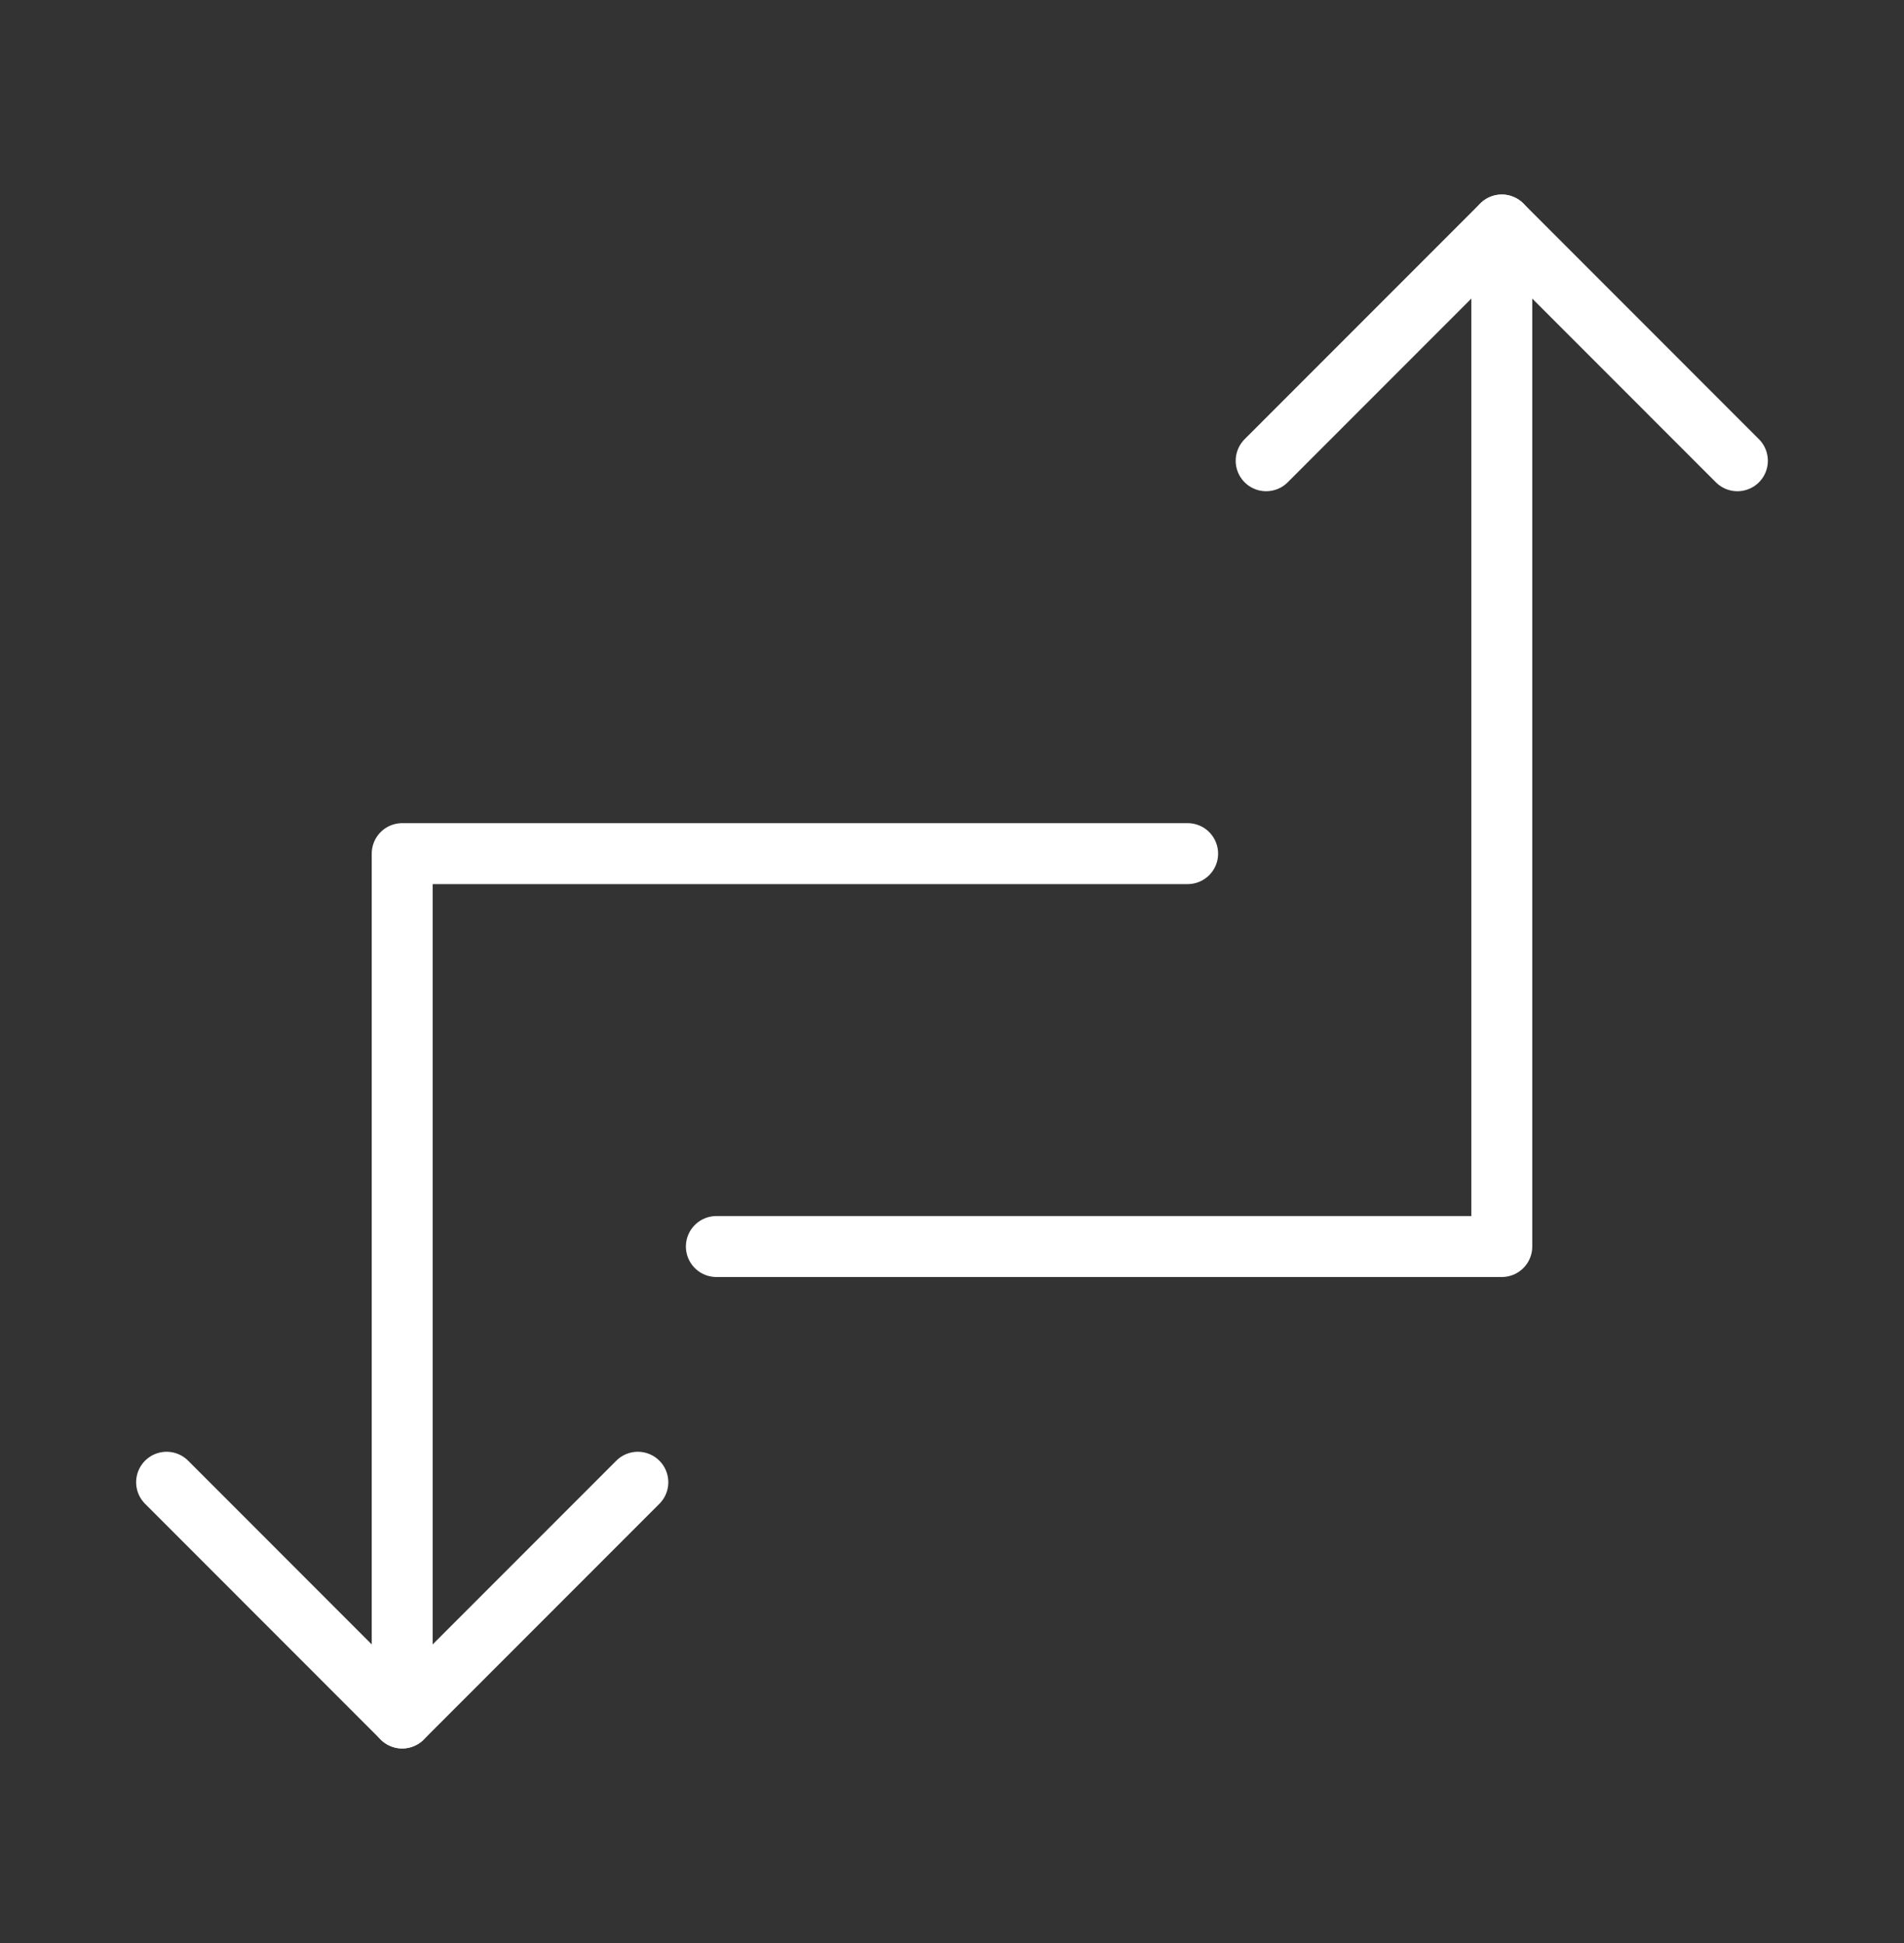 <svg width="50" height="51" viewBox="0 0 50 51" fill="none" xmlns="http://www.w3.org/2000/svg">
<rect x="0" y="0" width="50" height="51" fill="#333333" stroke="none"/>
<path d="M18.812 32.719H39.438V5.906" stroke="white" stroke-width="1.6" stroke-linecap="round" stroke-linejoin="round"/>
<path d="M31.188 22.406H10.562V45.094" stroke="white" stroke-width="1.6" stroke-linecap="round" stroke-linejoin="round"/>
<path d="M45.625 12.094L39.438 5.906L33.25 12.094" stroke="white" stroke-width="1.6" stroke-linecap="round" stroke-linejoin="round"/>
<path d="M16.75 38.906L10.562 45.094L4.375 38.906" stroke="white" stroke-width="1.6" stroke-linecap="round" stroke-linejoin="round"/>
</svg>
